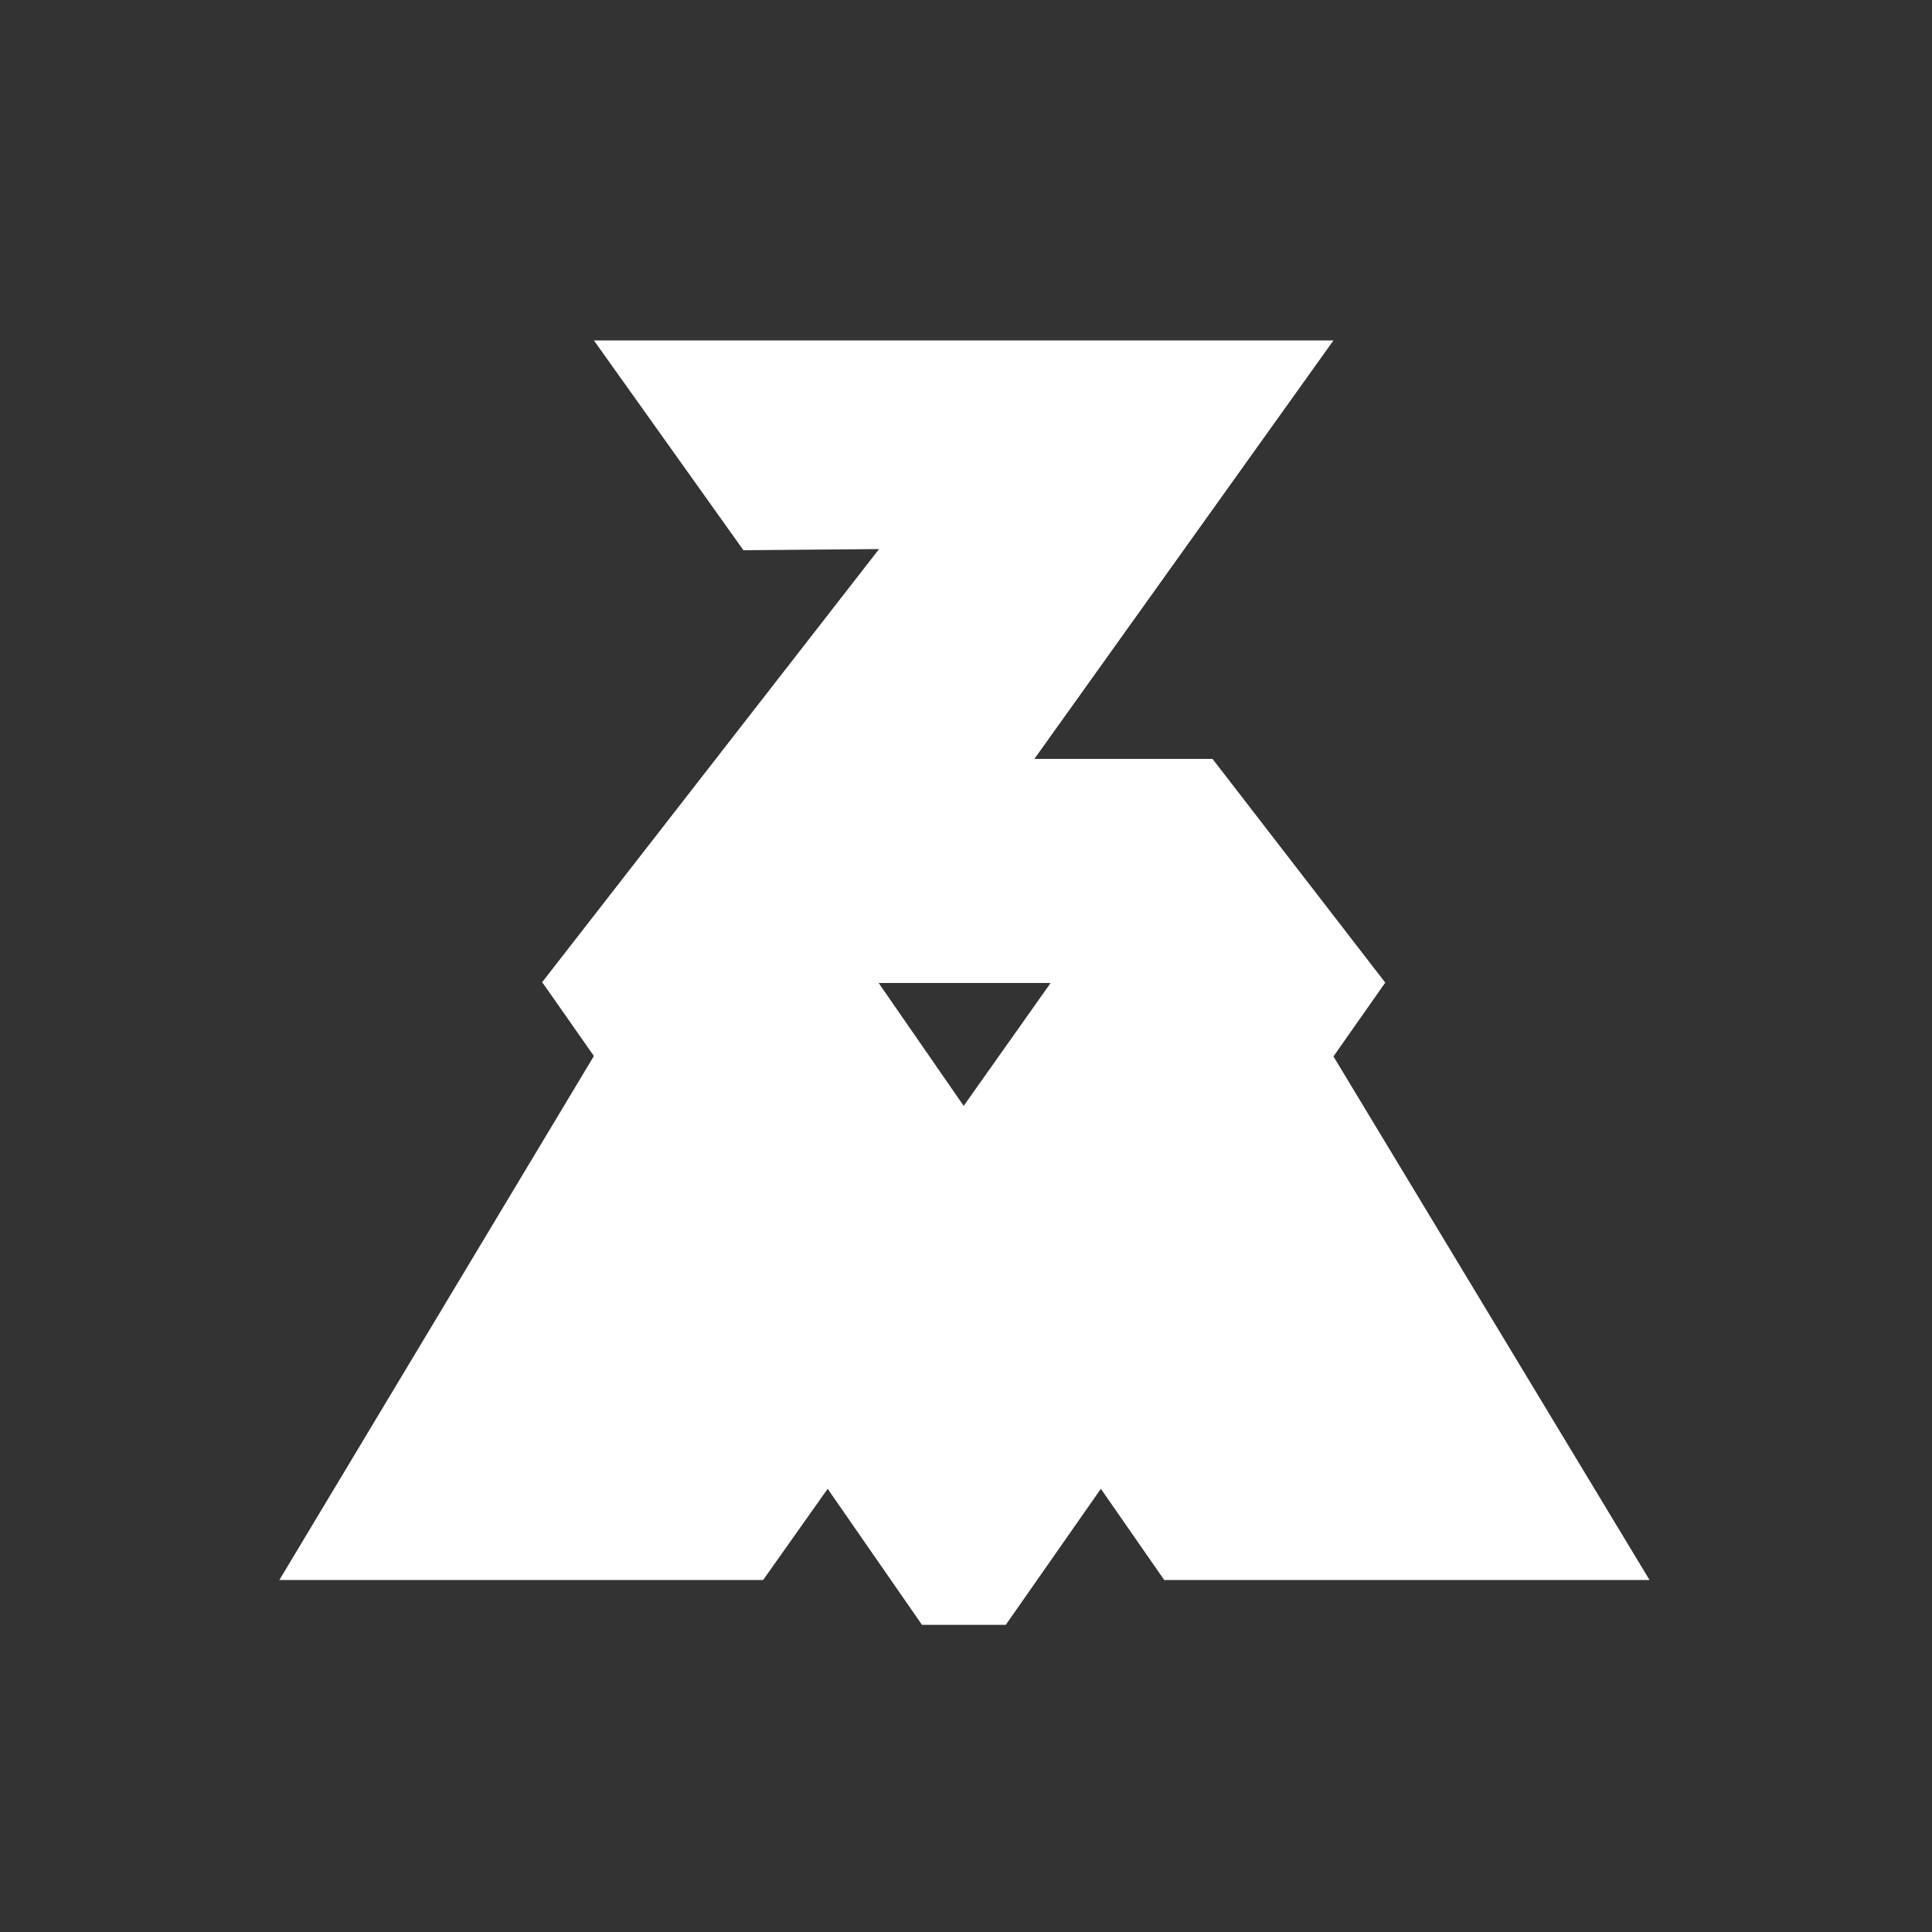 <?xml version="1.0" encoding="utf-8"?>
<!-- Generator: Adobe Illustrator 24.1.1, SVG Export Plug-In . SVG Version: 6.00 Build 0)  -->
<svg version="1.1" xmlns="http://www.w3.org/2000/svg" xmlns:xlink="http://www.w3.org/1999/xlink" x="0px" y="0px"
	 viewBox="0 0 500 500" style="enable-background:new 0 0 500 500;" xml:space="preserve">
<rect x="0" y="0" width="500" height="500" fill="#333333" stroke="none"/>
<style type="text/css">
	.st0{display:none;}
	.st1{fill:#FFFFFF;}
	.st2{display:inline;fill:none;stroke:#ED1F24;stroke-width:2;stroke-miterlimit:10;}
</style>
<g id="Layer_1">
</g>
<g id="Layer_4" class="st0">
</g>
<g id="Layer_2">
	<path class="st1" d="M345.7,274.4l-0.6-1l13.4-19.1l-44.7-57.9h-46.1l77.4-108.3l-191.4,0l38.7,54.3l35.1-0.3l-87.2,112.1l0.8,1.1
		l12.6,18L72.3,408.9h125.2l16.7-23.6l24.4,35.2l21.7,0l24.6-35.2l16.4,23.6h125.6L345.7,274.4z M249.4,286.2l-22-31.8h44.5
		L249.4,286.2z"/>
</g>
<g id="Layer_3" class="st0">
	<polygon id="triangle-1" class="st2" points="72.7,408.9 249.6,115.6 427.3,408.9 	"/>
	<polygon id="triangle-2" class="st2" points="250,113.3 21.2,408.9 478.8,408.9 	"/>
	<polygon id="triangle-3" class="st2" points="140.7,254.3 249.8,407 359,254.3 	"/>
	<polygon id="triangle-4" class="st2" points="214.6,385.3 249.3,435.9 285.2,385.3 	"/>
	<polygon id="triangle-5" class="st2" points="154.2,88.2 249.8,222.1 345.5,88.2 	"/>
</g>
</svg>
